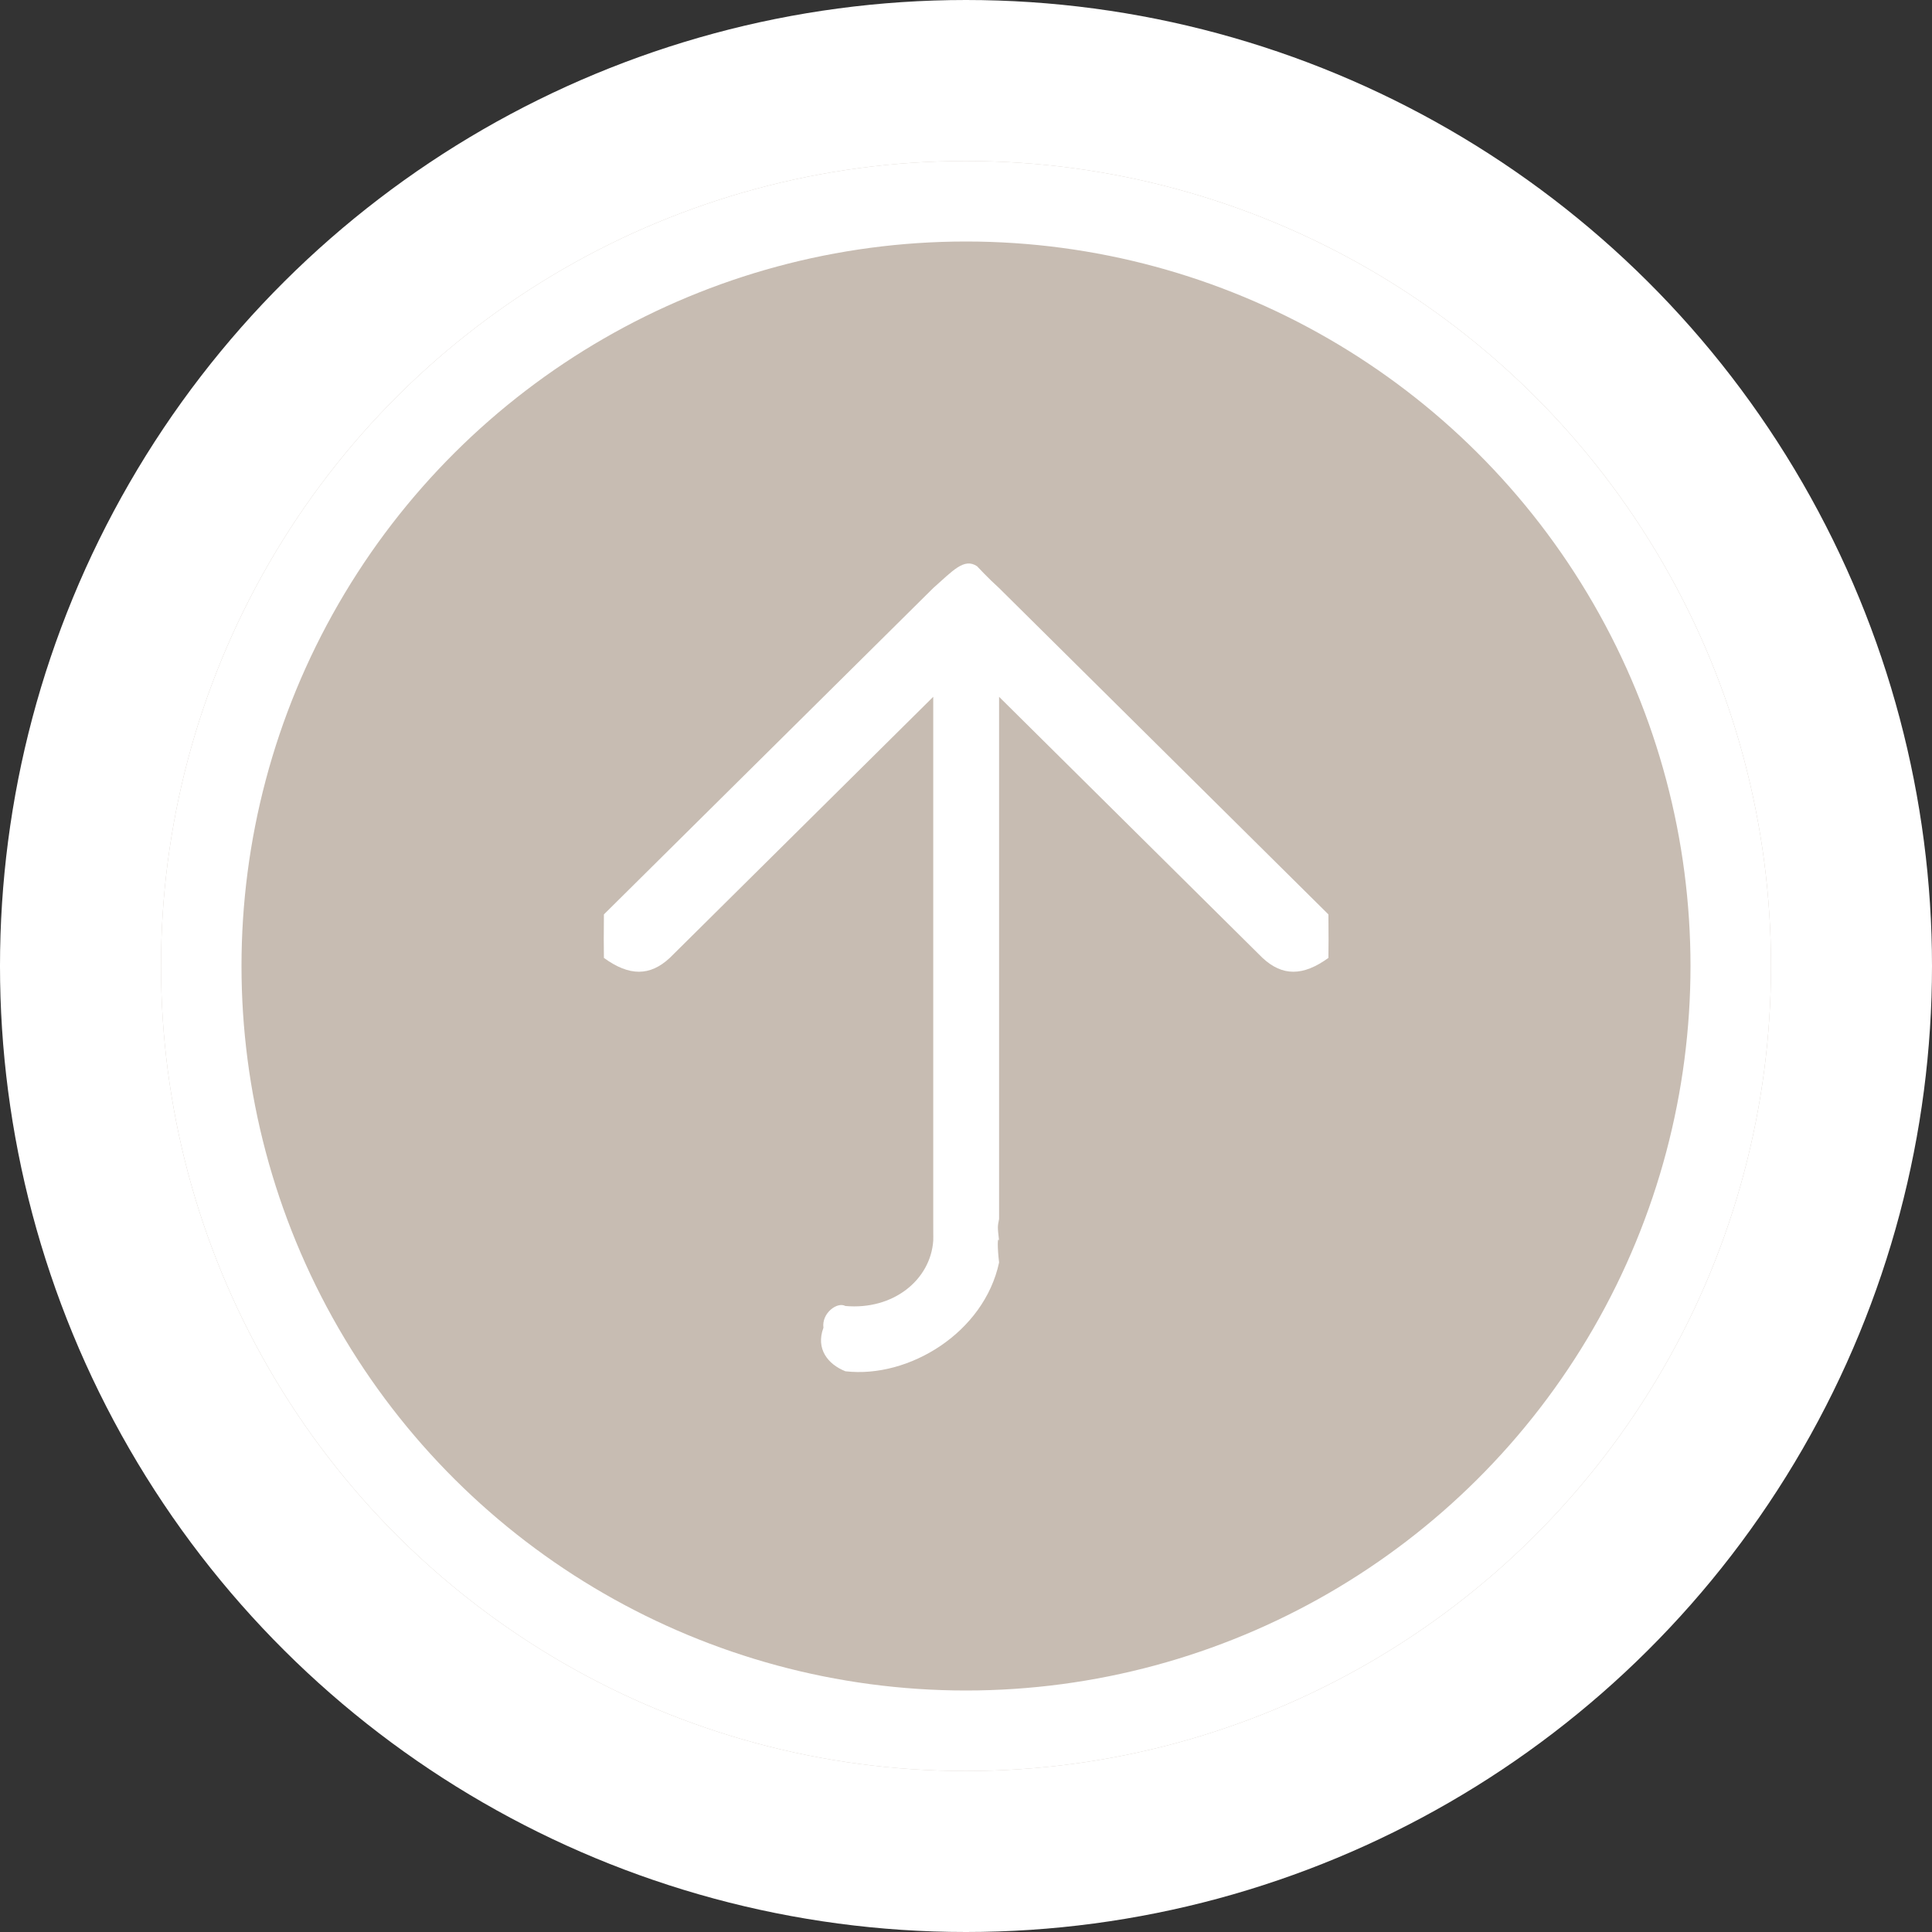 <?xml version="1.0" encoding="UTF-8"?>
<svg width="48px" height="48px" viewBox="0 0 48 48" version="1.1" xmlns="http://www.w3.org/2000/svg" xmlns:xlink="http://www.w3.org/1999/xlink">
    <rect x="0" y="0" width="48" height="48" fill="#333333" stroke="none"/>
    <!-- Generator: Sketch 44.1 (41455) - http://www.bohemiancoding.com/sketch -->
    <title>arrow_slider copy</title>
    <desc>Created with Sketch.</desc>
    <defs>
        <circle id="path-1" cx="24" cy="24" r="20"></circle>
    </defs>
    <g id="website" stroke="none" stroke-width="1" fill="none" fill-rule="evenodd">
        <g id="02.article_desktop" transform="translate(-767, -2063)">
            <g id="arrow_slider-copy" transform="translate(791, 2087) scale(-1, 1) rotate(90) translate(-791, -2087) translate(767, 2063)">
                <circle id="Oval" fill="#FFFFFF" transform="translate(24, 24) scale(-1, 1) translate(-24, -24) " cx="24" cy="24" r="24"></circle>
                <g id="Oval-Copy" transform="translate(24, 24) scale(-1, 1) translate(-24, -24) ">
                    <use fill="#C7BCB2" fill-rule="evenodd" xlink:href="#path-1"></use>
                    <circle stroke="#FFFFFF" stroke-width="2" cx="24" cy="24" r="19"></circle>
                </g>
                <path d="M25.37,15.004 C24.974,14.999 24.463,14.999 24.289,15.004 C23.831,15.634 23.831,16.148 24.289,16.64 L30.776,23.186 L17.803,23.186 C17.507,23.183 17.399,23.191 17.262,23.186 C16.287,23.117 15.536,22.192 15.641,21.004 C15.752,20.801 15.464,20.41 15.1,20.458 C14.574,20.262 14.191,20.571 14.019,21.004 C13.837,22.58 14.98,24.45 16.722,24.822 C17.087,24.779 17.389,24.779 17.262,24.822 C17.602,24.783 17.609,24.782 17.803,24.822 L30.776,24.822 L24.289,31.367 C23.831,31.859 23.831,32.373 24.289,33.004 C24.463,33.009 24.974,33.009 25.37,33.004 L33.478,24.822 C33.722,24.551 34.019,24.276 34.019,24.276 C34.238,23.954 33.907,23.672 33.478,23.186 L25.37,15.004 Z" id="Fill-1" fill="#FFFFFF" transform="translate(24.044, 24.004) scale(-1, 1) translate(-24.044, -24.004) "></path>
            </g>
        </g>
    </g>
</svg>